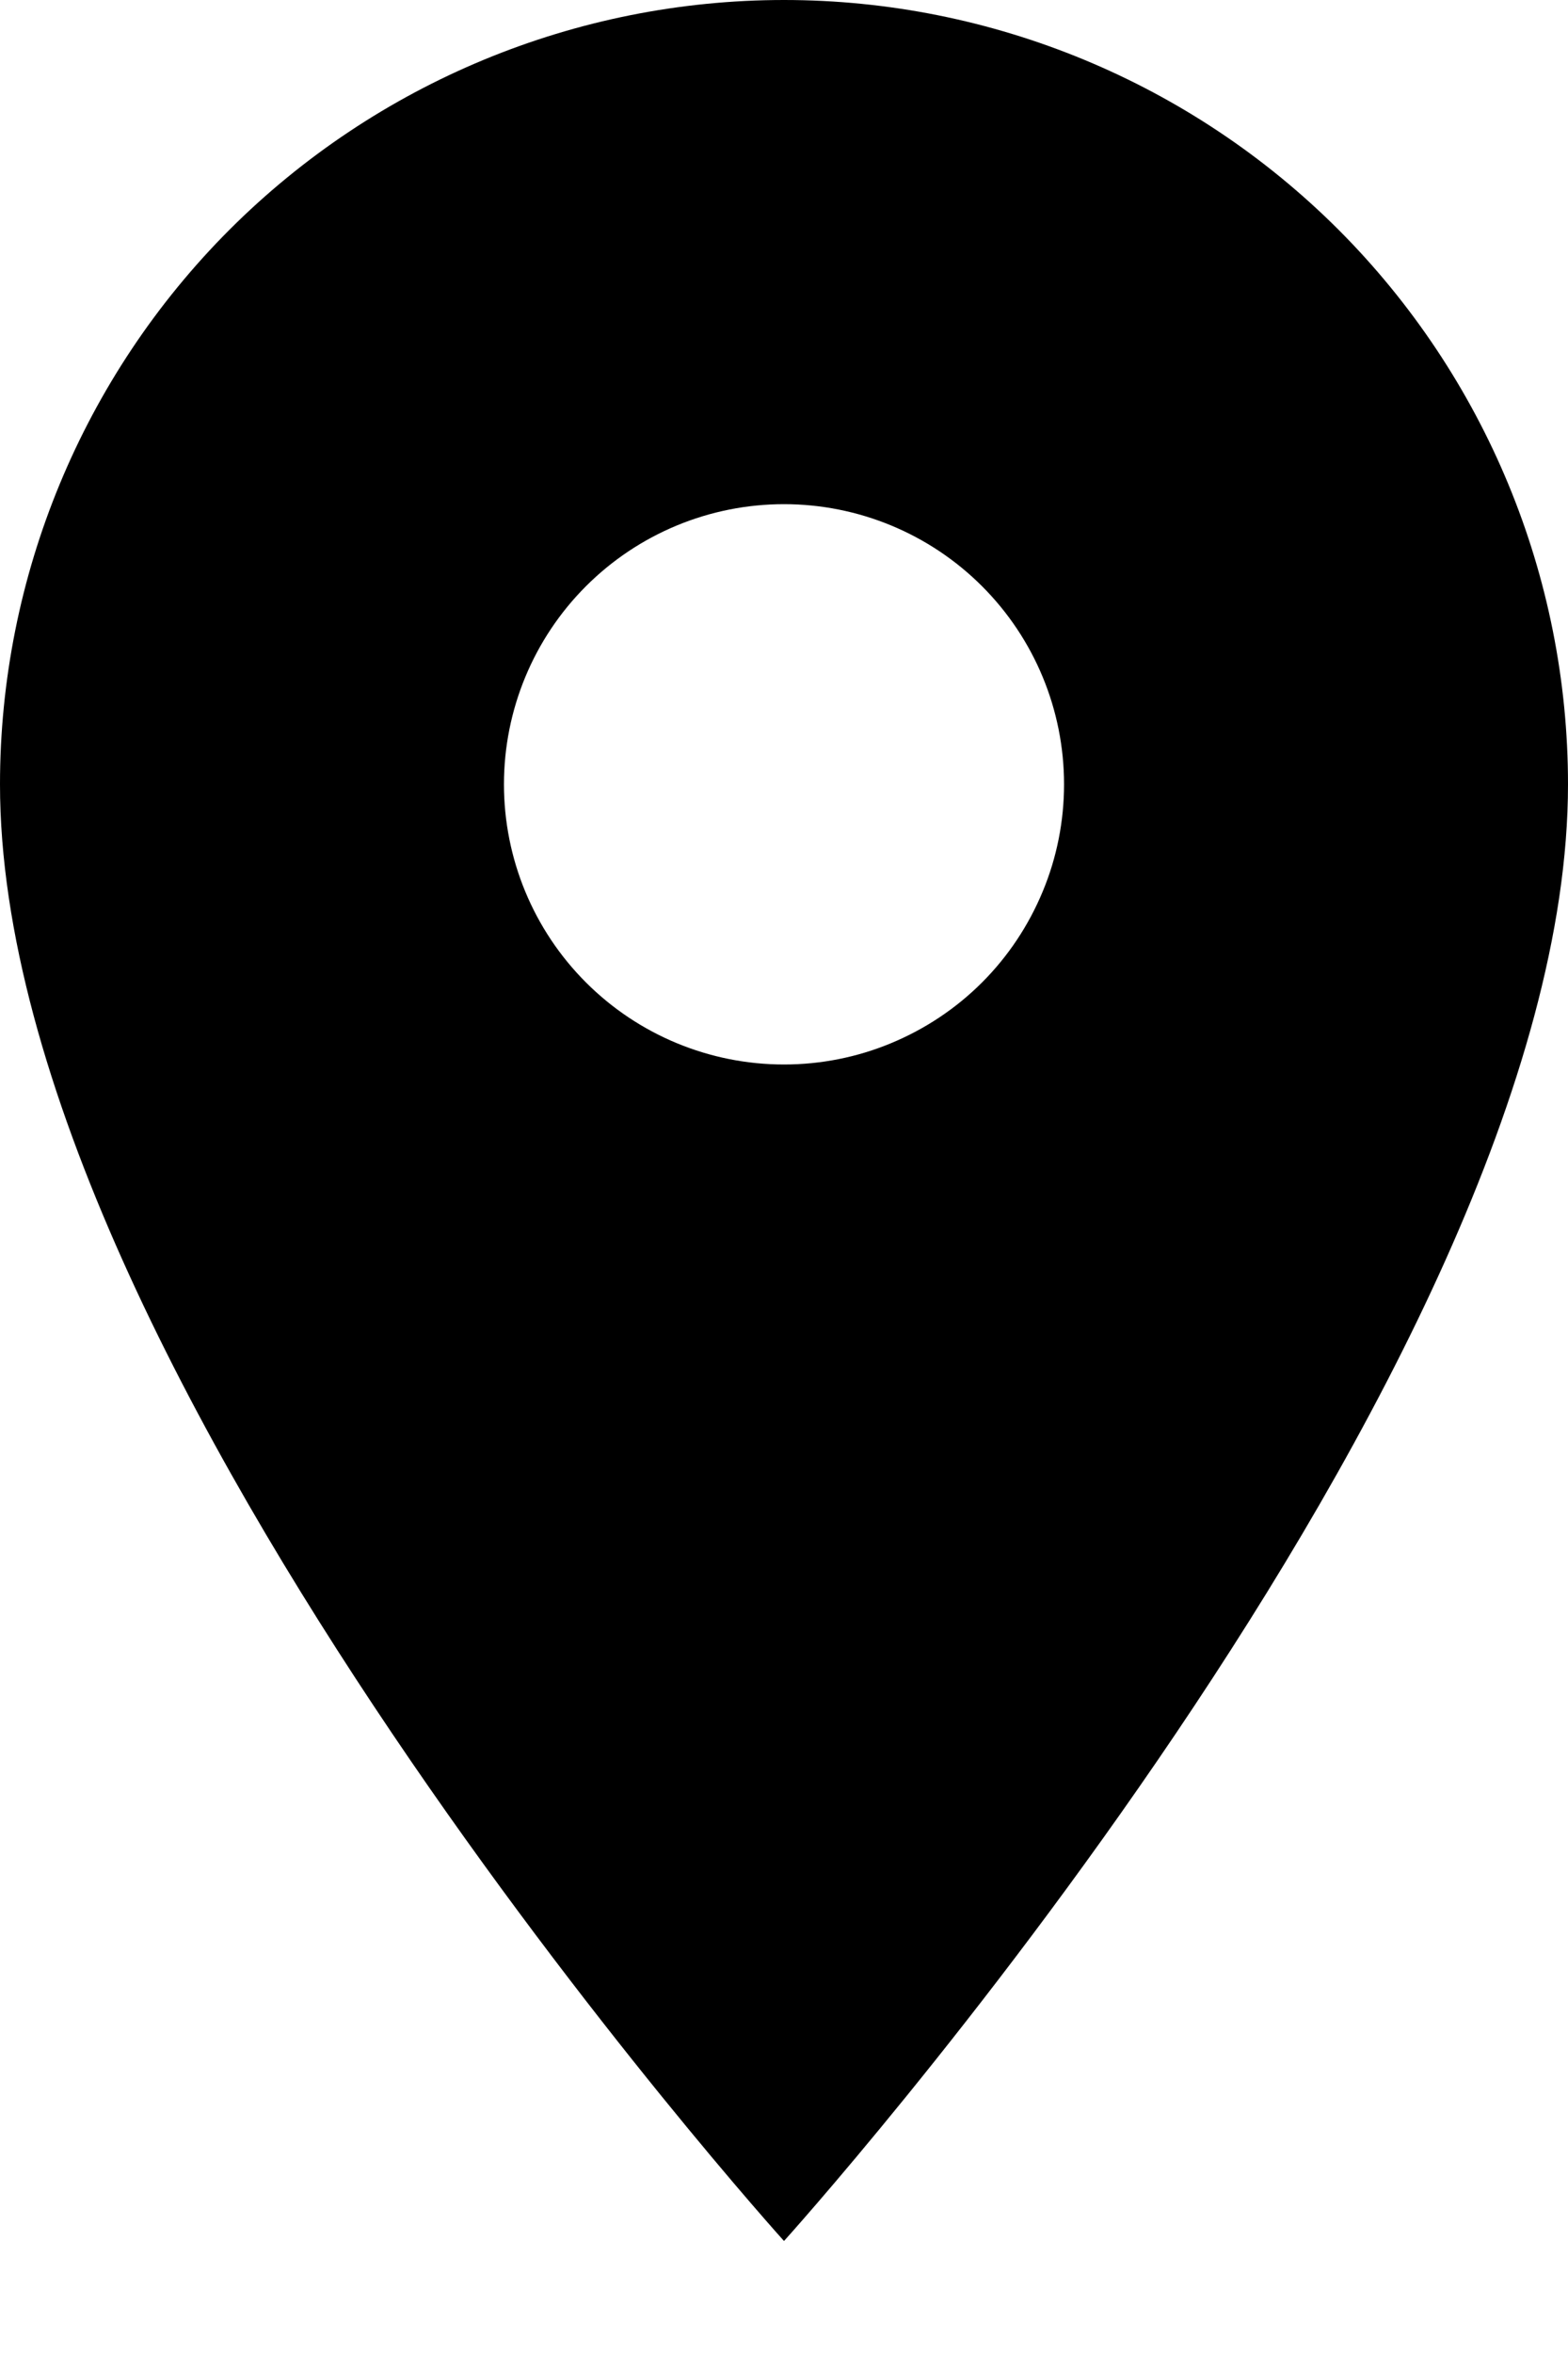 <svg width="10" height="15" viewBox="0 0 10 15" fill="none" xmlns="http://www.w3.org/2000/svg">
<path d="M5 6.786C4.526 6.786 4.072 6.598 3.737 6.263C3.402 5.928 3.214 5.474 3.214 5C3.214 4.526 3.402 4.072 3.737 3.737C4.072 3.402 4.526 3.214 5 3.214C5.474 3.214 5.928 3.402 6.263 3.737C6.598 4.072 6.786 4.526 6.786 5C6.786 5.234 6.74 5.467 6.65 5.683C6.56 5.9 6.429 6.097 6.263 6.263C6.097 6.429 5.9 6.56 5.683 6.65C5.467 6.74 5.234 6.786 5 6.786ZM5 0C3.674 0 2.402 0.527 1.464 1.464C0.527 2.402 0 3.674 0 5C0 8.75 5 14.286 5 14.286C5 14.286 10 8.75 10 5C10 3.674 9.473 2.402 8.536 1.464C7.598 0.527 6.326 0 5 0Z" fill="black"/>
</svg>
